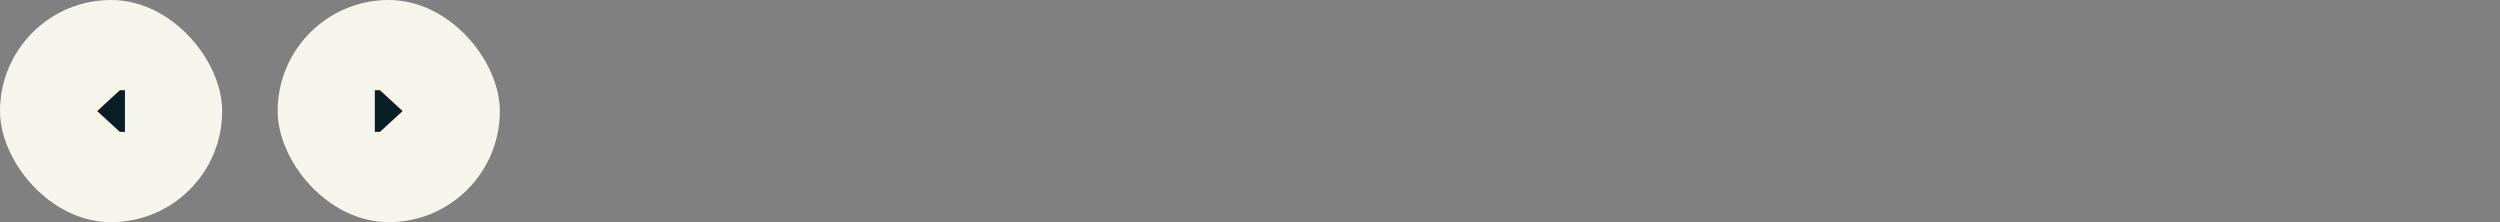 <svg width="720" height="64" viewBox="0 0 720 64" fill="none" xmlns="http://www.w3.org/2000/svg">
<rect x="0" y="0" width="720" height="64" fill="#808080" stroke="none"/>
<rect width="63.984" height="63.984" rx="31.99" fill="#F5F5EB"/>
<g clip-path="url(#clip0_5_16924)">
<path d="M35.984 37.984H34.517L27.984 31.985L34.517 25.984H35.984V37.984Z" fill="#0A1E25"/>
</g>
<rect x="79.969" width="63.984" height="63.984" rx="31.99" fill="#F5F5EB"/>
<g clip-path="url(#clip1_5_16924)">
<path d="M107.953 25.984H109.42L115.953 31.984L109.42 37.984H107.953V25.984Z" fill="#0A1E25"/>
</g>
<defs>
<clipPath id="clip0_5_16924">
<rect width="12" height="8" fill="white" transform="matrix(0 1 -1 0 35.984 25.984)"/>
</clipPath>
<clipPath id="clip1_5_16924">
<rect width="12" height="8" fill="white" transform="matrix(0 -1 1 0 107.953 37.984)"/>
</clipPath>
</defs>
</svg>
